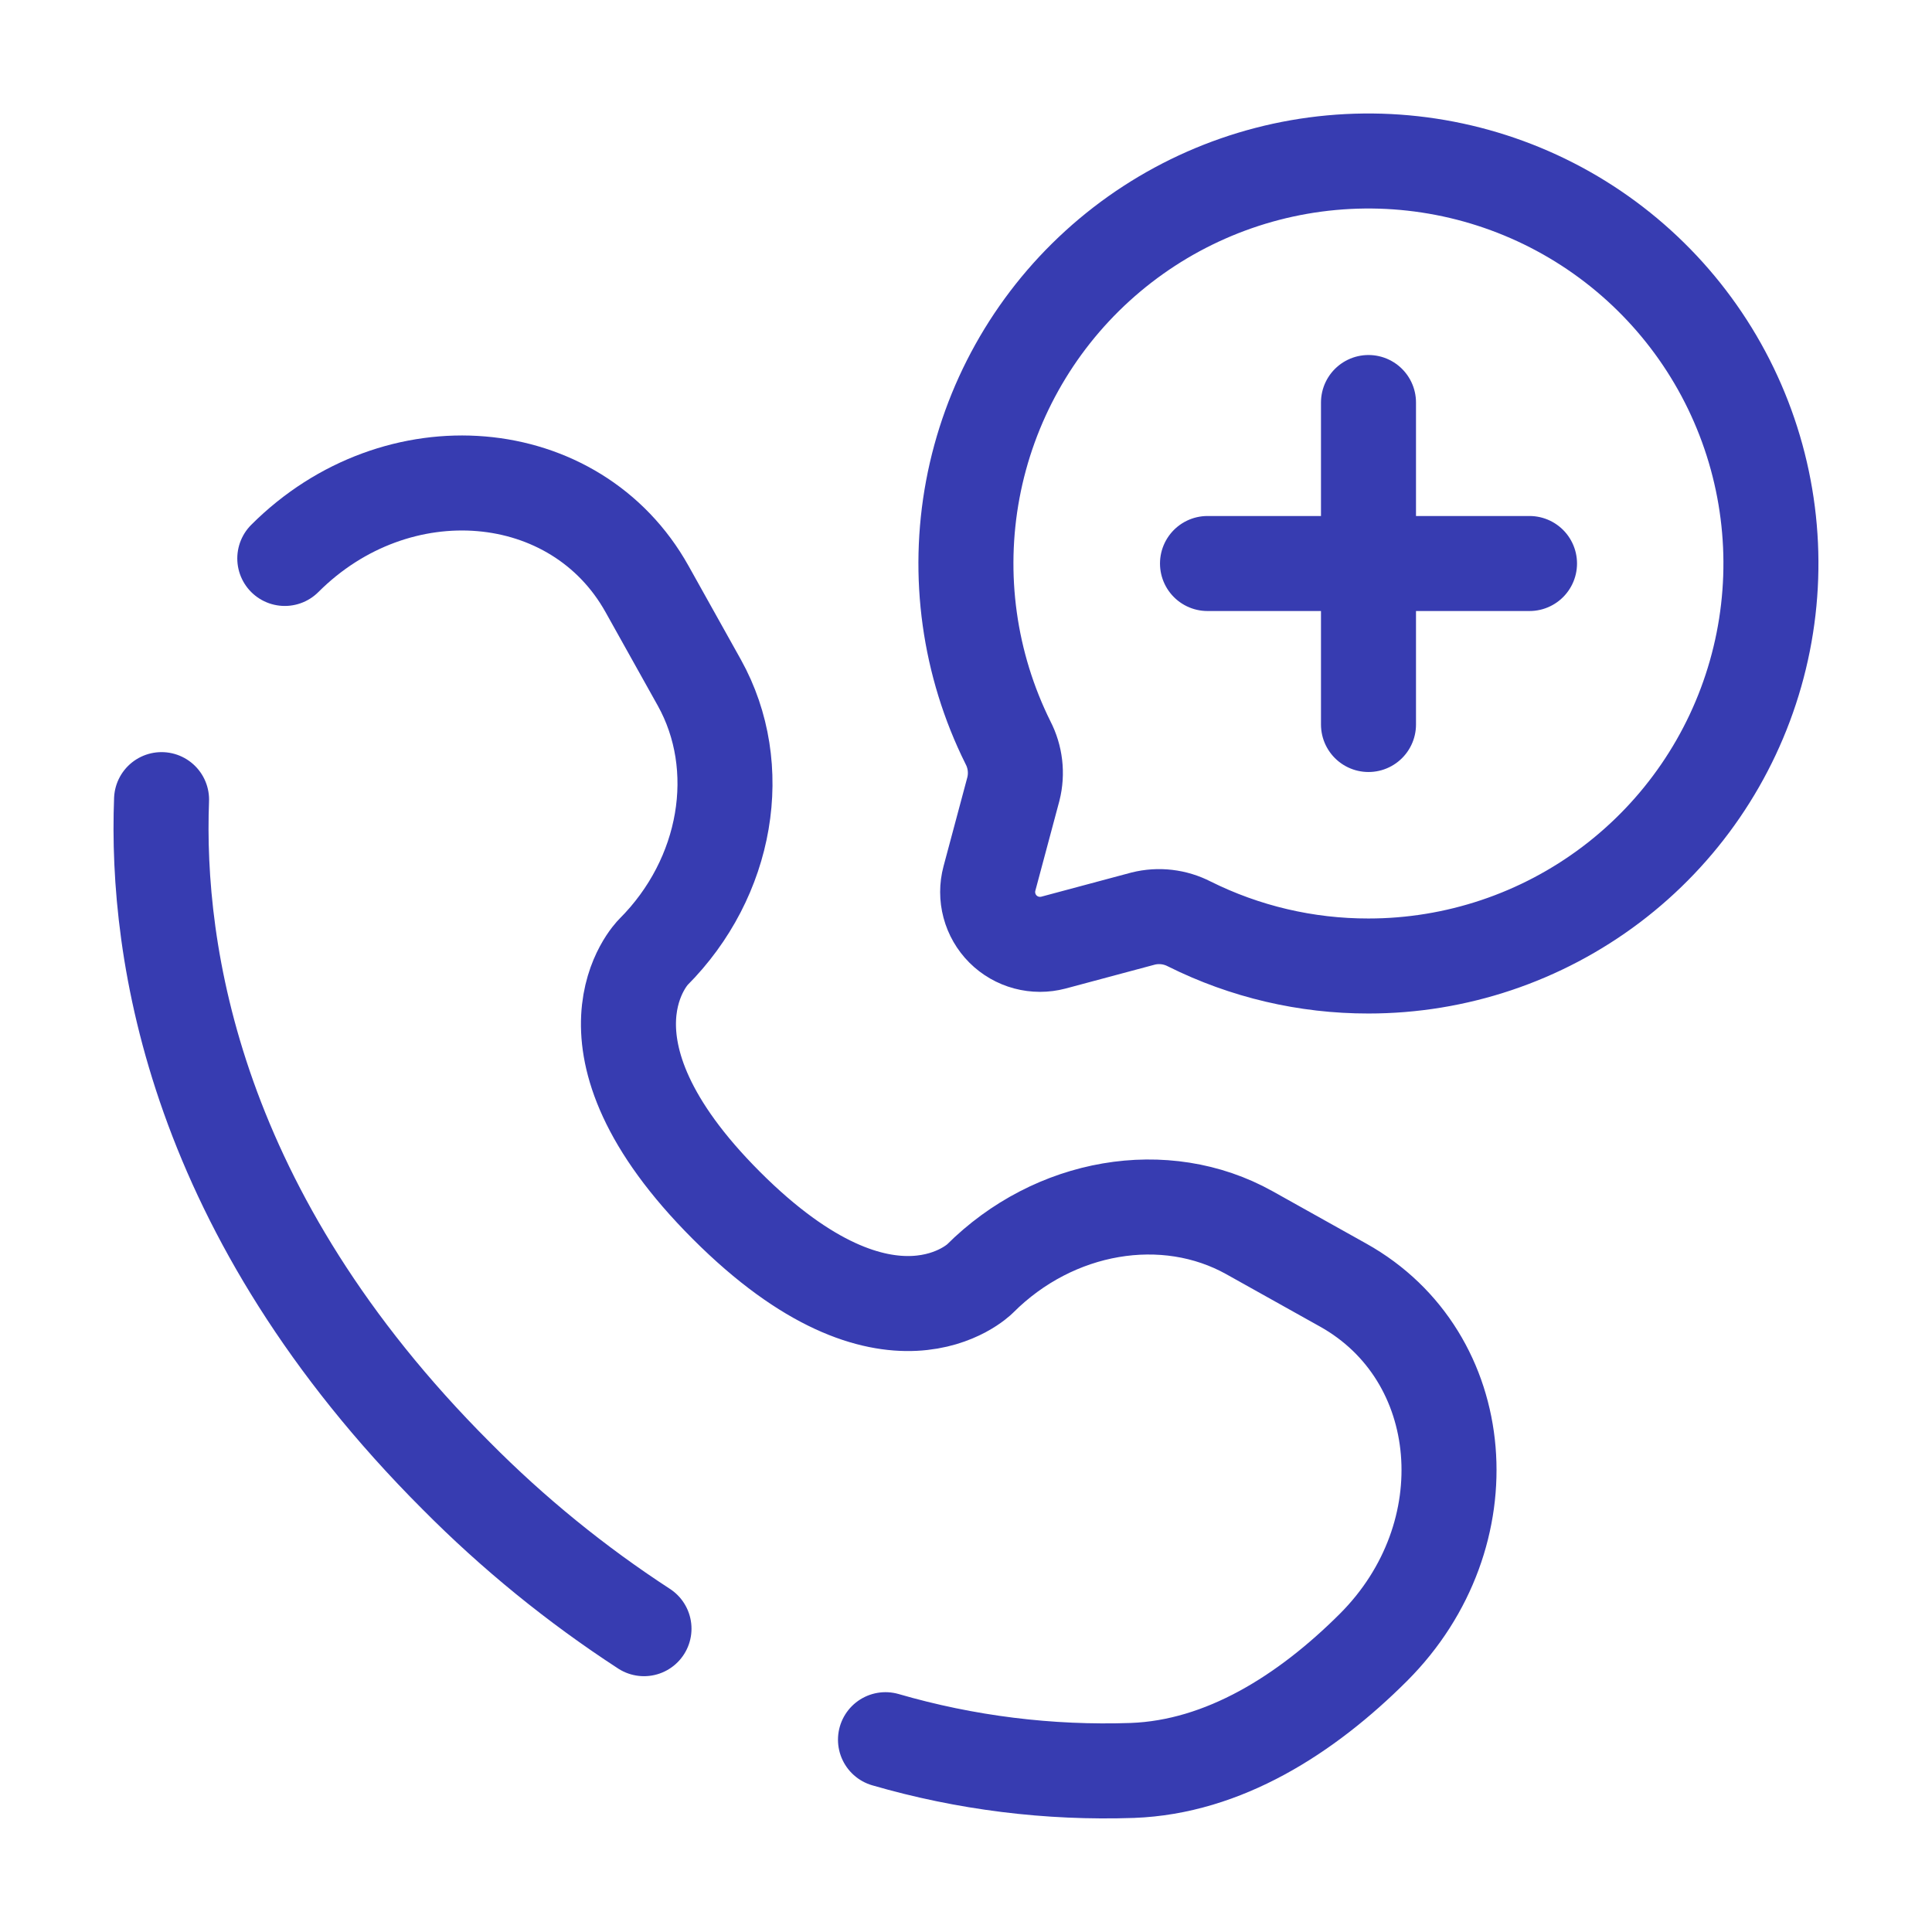 <svg width="61" height="61" viewBox="0 0 61 61" fill="none" xmlns="http://www.w3.org/2000/svg">
<path d="M43.208 30.5C45.972 30.5 48.66 29.598 50.865 27.933C53.071 26.267 54.673 23.928 55.429 21.27C56.186 18.612 56.055 15.78 55.057 13.203C54.059 10.625 52.248 8.444 49.899 6.988C47.549 5.533 44.79 4.883 42.038 5.137C39.286 5.391 36.692 6.536 34.649 8.397C32.605 10.258 31.225 12.734 30.715 15.45C30.206 18.167 30.596 20.975 31.827 23.45C32.059 23.899 32.12 24.418 31.997 24.909L31.24 27.737C31.165 28.017 31.165 28.312 31.24 28.592C31.315 28.872 31.462 29.128 31.667 29.333C31.872 29.538 32.128 29.685 32.408 29.76C32.688 29.835 32.983 29.835 33.263 29.761L36.092 29.003C36.583 28.88 37.101 28.941 37.551 29.173C39.308 30.049 41.245 30.503 43.208 30.5Z" stroke="#373CB1" stroke-width="3"/>
<path d="M38.125 17.792H48.292M43.208 22.875V12.709M5.101 25.247C4.916 30.096 6.143 38.334 14.404 46.596C16.203 48.411 18.191 50.029 20.333 51.423M8.992 17.632C12.533 14.091 18.181 14.566 20.43 18.598L22.079 21.551C23.566 24.22 22.969 27.717 20.626 30.063C20.626 30.063 17.779 32.907 22.939 38.064C28.09 43.216 30.937 40.377 30.937 40.377C33.283 38.031 36.783 37.434 39.449 38.921L42.405 40.573C46.434 42.82 46.909 48.467 43.368 52.01C41.241 54.135 38.633 55.792 35.754 55.899C33.12 55.99 30.489 55.663 27.958 54.928" stroke="#373CB1" stroke-width="3" stroke-linecap="round"/>
</svg>
